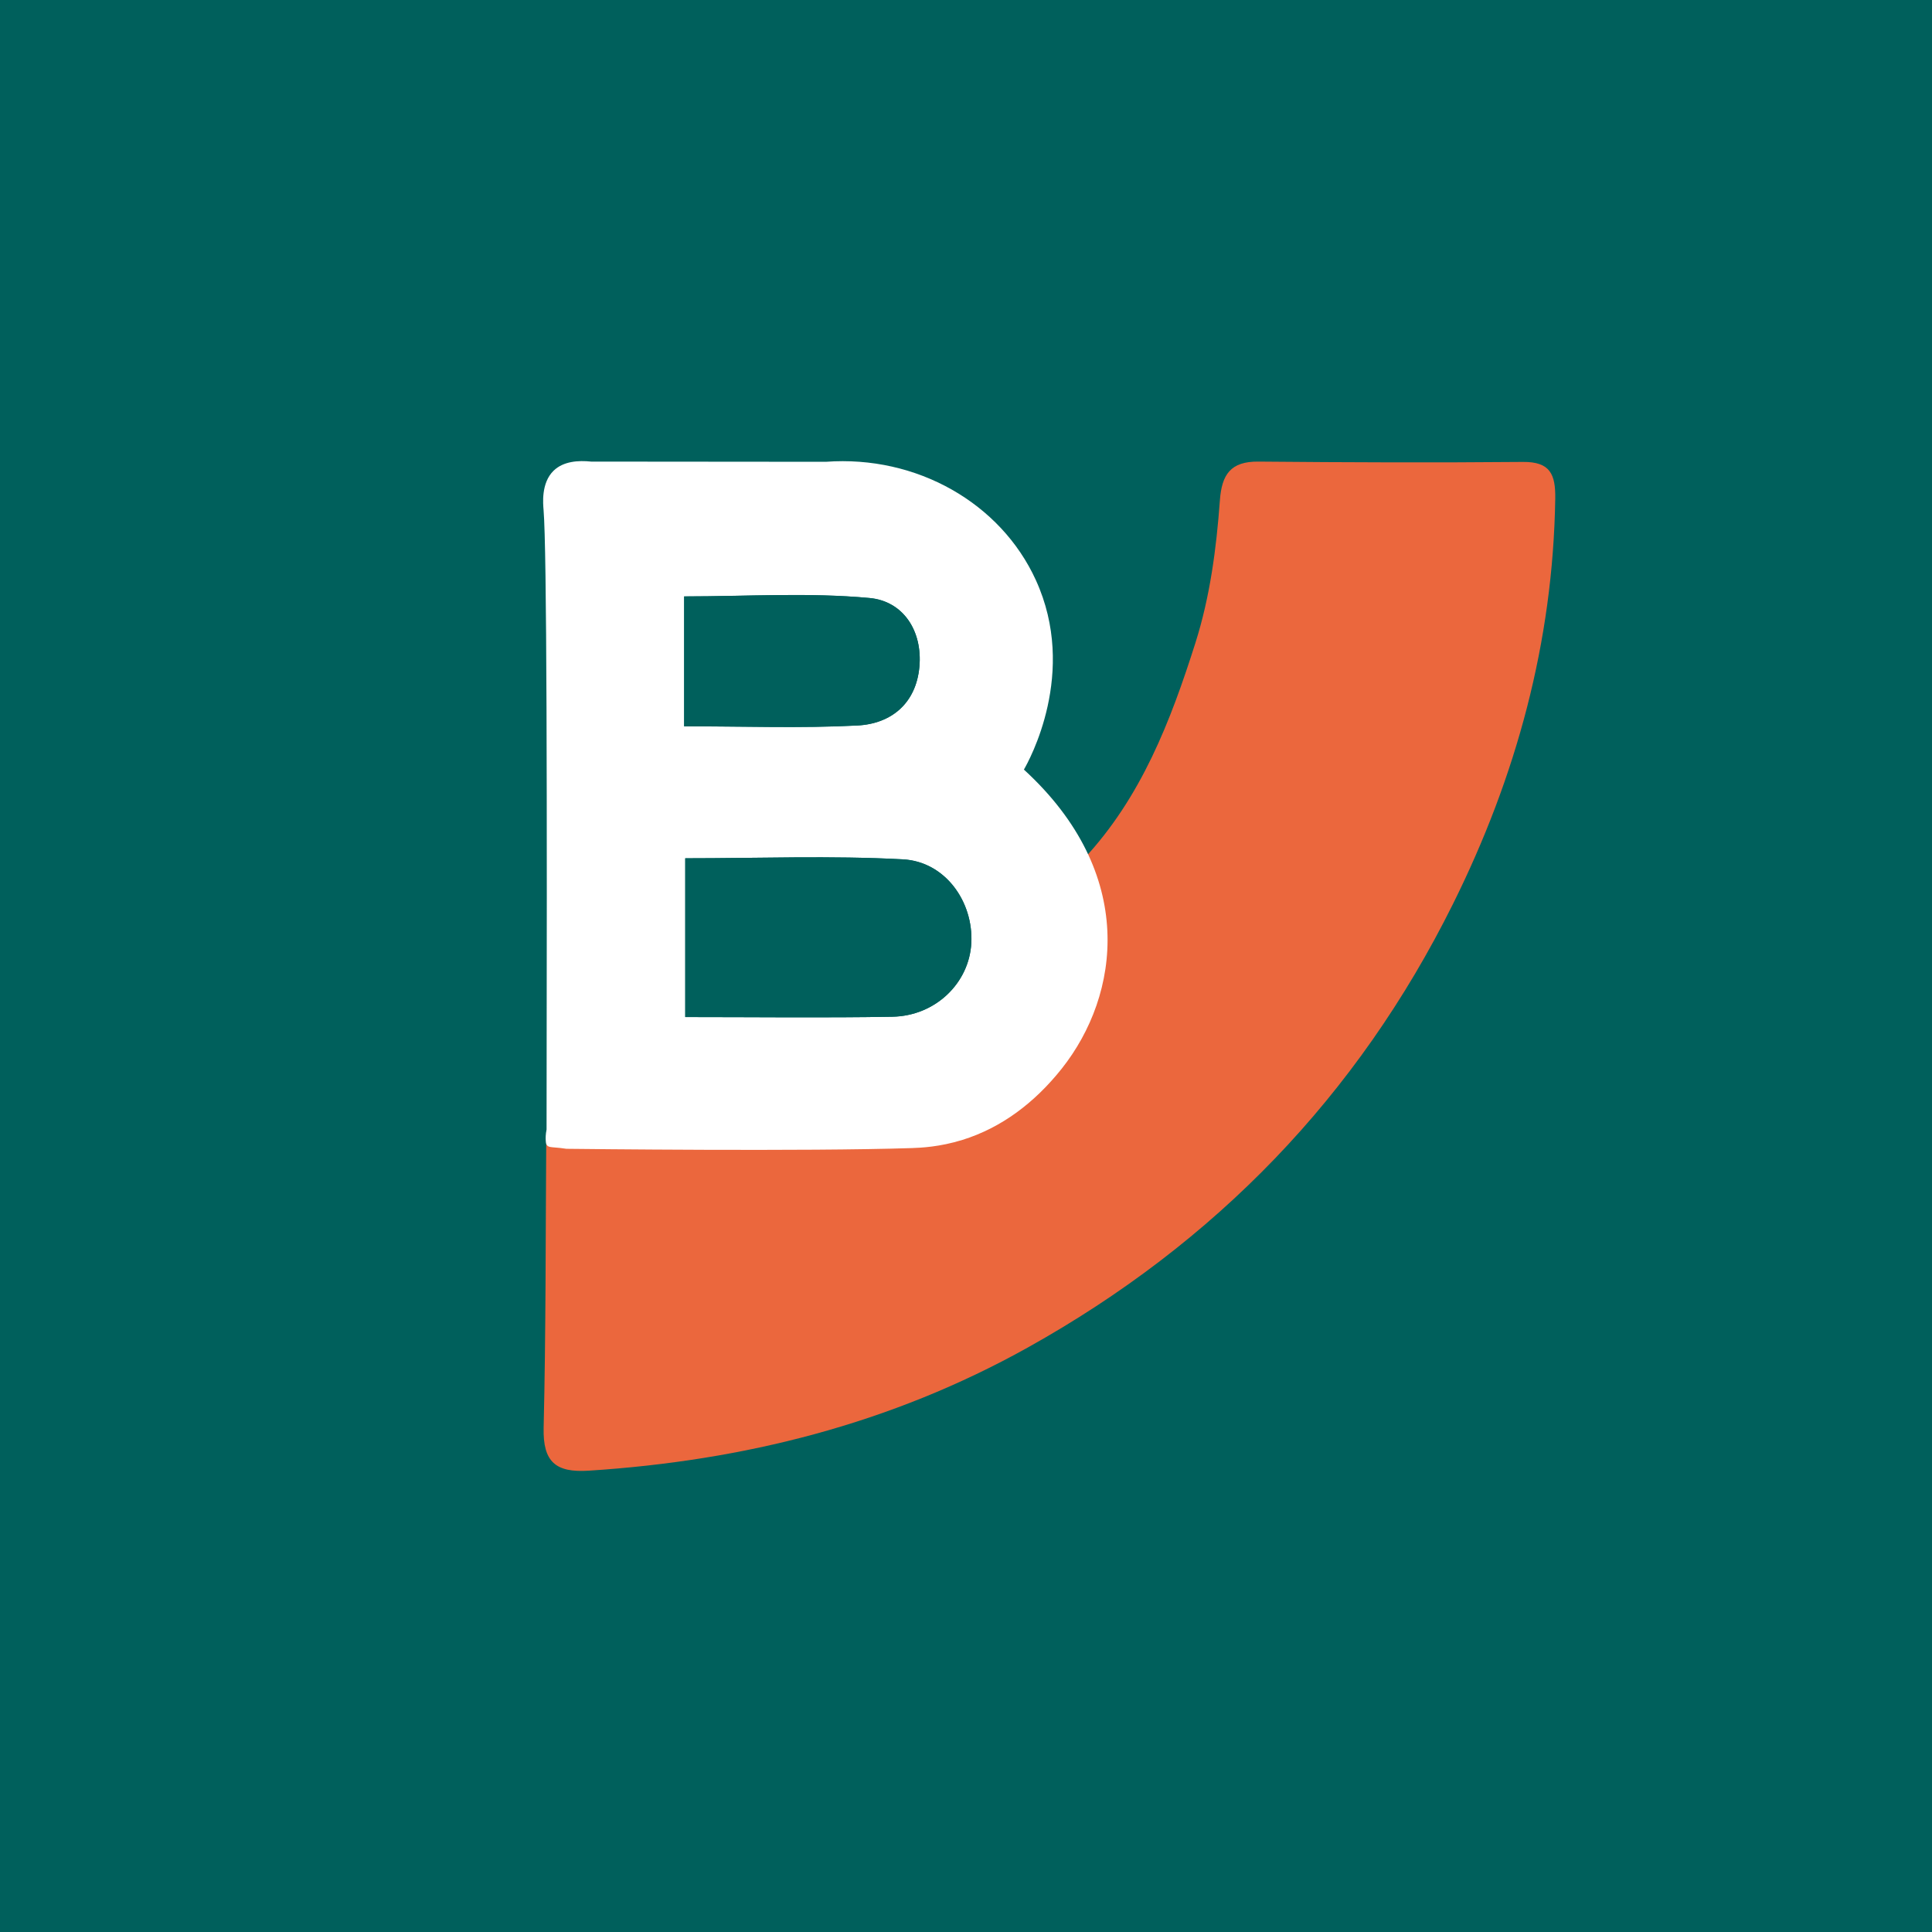 <?xml version="1.0" encoding="UTF-8"?>
<svg id="Layer_1" xmlns="http://www.w3.org/2000/svg" viewBox="0 0 290.81 290.81">
  <defs>
    <style>
      .cls-1 {
        fill: #eb673d;
      }

      .cls-2 {
        fill: #fff;
      }

      .cls-3 {
        fill: #00605c;
      }
    </style>
  </defs>
  <path class="cls-3" d="M0,0v290.81h290.81V0H0Z"/>
  <g>
    <path class="cls-1" d="M163.14,129.28c8.64-9.26,13.05-20.71,16.79-32.49,2.21-6.97,3.16-14.21,3.69-21.47.28-3.91,1.63-5.88,5.79-5.84,13.28.12,26.56.17,39.83.05,4.13-.04,4.92,1.9,4.86,5.56-.34,21.56-5.86,41.8-15.4,60.99-14.36,28.9-35.77,51.01-63.99,66.75-20.61,11.49-42.73,17.04-66.09,18.54-4.97.32-6.91-1.3-6.79-6.46.34-14.33.29-28.67.39-43.01,16.04-.11,32.09-.26,48.13-.31,24.95-.07,39.06-18.24,32.79-42.32Z"/>
    <g>
      <path class="cls-2" d="M154.12,115.84c17.11,15.66,14.48,33.94,5.7,45.01-4.09,5.15-9.1,8.91-14.95,10.73-3.45,1.07-6.26,1.18-7.58,1.23-15.82.53-50.18.13-52.03.11-.7-.11-1.27-.16-1.65-.19-.67-.06-1.06-.06-1.29-.36-.1-.13-.14-.28-.17-.63-.03-.4-.03-.99.12-1.72.09-50.75.04-87.32-.45-93.25-.07-.88-.41-4.07,1.52-5.93,1.48-1.43,3.75-1.56,5.64-1.36,11.77,0,23.55.02,35.32.03,13.67-1.01,26.32,6.2,31.62,17.81,6.36,13.92-1.04,27.21-1.81,28.54ZM103.14,153.09c10.73,0,20.96.13,31.18-.05,6.5-.11,11.58-5.09,11.89-11.09.32-6.23-3.93-12.26-10.3-12.6-10.8-.58-21.65-.16-32.76-.16v23.9ZM102.98,109.32c9.08,0,17.59.31,26.06-.12,5.16-.26,8.85-3.37,9.35-8.83.49-5.42-2.44-9.89-7.5-10.36-9.19-.85-18.51-.24-27.91-.24v19.54Z"/>
      <path class="cls-3" d="M103.14,153.09v-23.9c11.11,0,21.96-.42,32.76.16,6.37.34,10.63,6.37,10.3,12.6-.31,6.01-5.39,10.98-11.89,11.09-10.22.18-20.44.05-31.18.05Z"/>
      <path class="cls-3" d="M102.98,109.32v-19.54c9.41,0,18.73-.61,27.91.24,5.06.47,7.99,4.93,7.5,10.36-.5,5.46-4.19,8.57-9.35,8.83-8.47.43-16.98.12-26.06.12Z"/>
    </g>
  </g>
</svg>